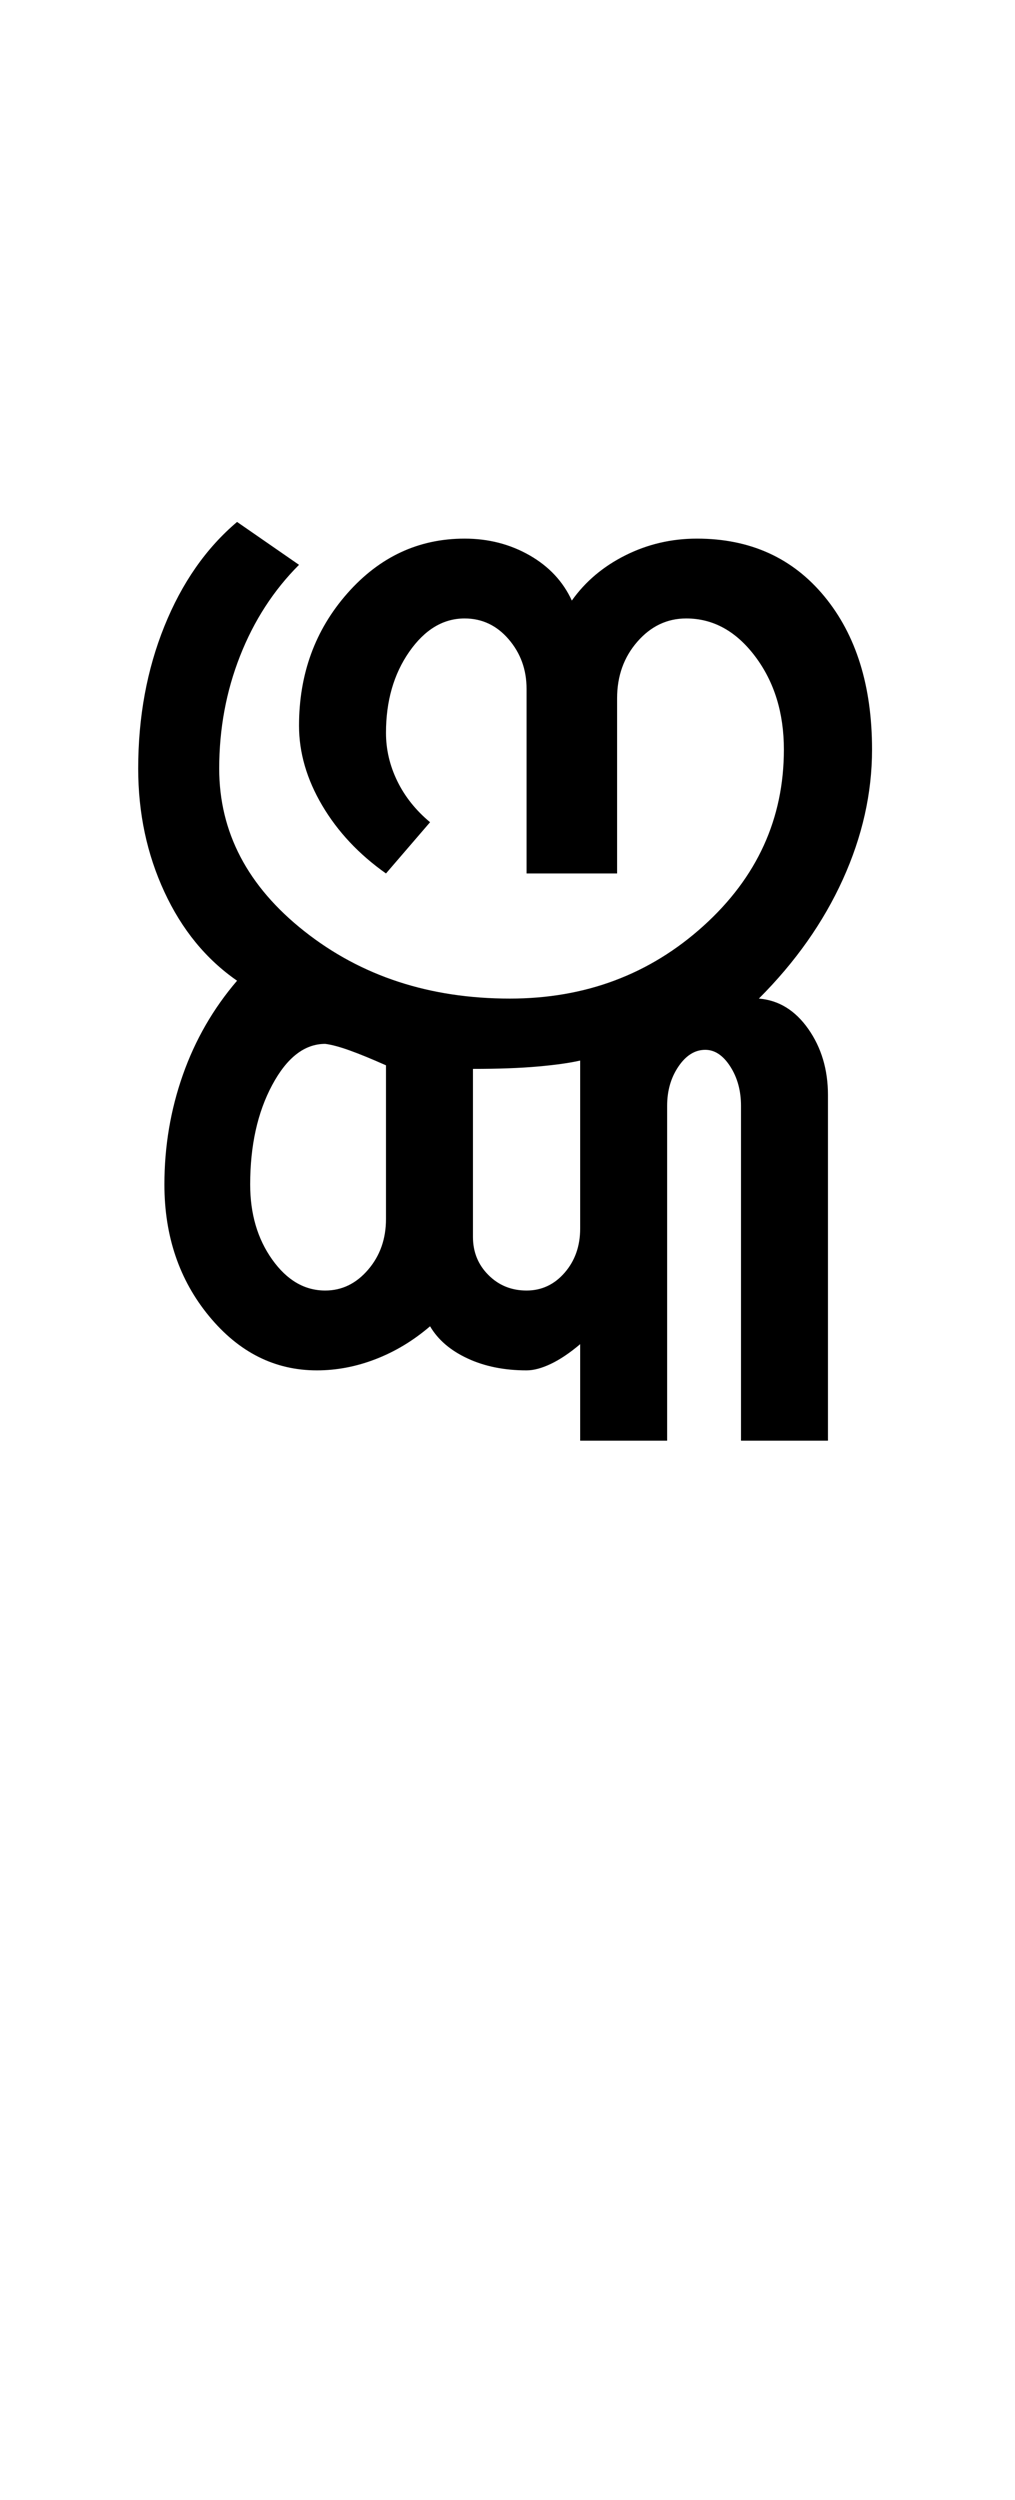 <?xml version="1.0" encoding="UTF-8"?>
<svg xmlns="http://www.w3.org/2000/svg" xmlns:xlink="http://www.w3.org/1999/xlink" width="213pt" height="524.5pt" viewBox="0 0 213 524.5" version="1.1">
<defs>
<g>
<symbol overflow="visible" id="glyph0-0">
<path style="stroke:none;" d="M 8.5 0 L 8.5 -170.5 L 76.5 -170.5 L 76.5 0 Z M 17 -8.5 L 68 -8.5 L 68 -162 L 17 -162 Z M 17 -8.5 "/>
</symbol>
<symbol overflow="visible" id="glyph0-1">
<path style="stroke:none;" d="M 50.5 -14.75 C 41.664 -14.75 34.125 -18.539 27.875 -26.125 C 21.625 -33.707 18.5 -42.914 18.5 -53.75 C 18.5 -61.75 19.789 -69.414 22.375 -76.75 C 24.957 -84.082 28.75 -90.664 33.75 -96.5 C 27.25 -101 22.164 -107.207 18.5 -115.125 C 14.832 -123.039 13 -131.664 13 -141 C 13 -151.832 14.832 -161.789 18.5 -170.875 C 22.164 -179.957 27.25 -187.25 33.75 -192.75 L 46.75 -183.75 C 41.414 -178.414 37.289 -172.039 34.375 -164.625 C 31.457 -157.207 30 -149.332 30 -141 C 30 -127.664 35.957 -116.289 47.875 -106.875 C 59.789 -97.457 74.164 -92.75 91 -92.75 C 106.832 -92.75 120.375 -97.832 131.625 -108 C 142.875 -118.164 148.5 -130.5 148.5 -145 C 148.5 -152.664 146.5 -159.164 142.5 -164.5 C 138.5 -169.832 133.664 -172.5 128 -172.5 C 124 -172.5 120.582 -170.875 117.75 -167.625 C 114.914 -164.375 113.5 -160.414 113.5 -155.75 L 113.5 -119 L 94.5 -119 L 94.5 -157.75 C 94.5 -161.75 93.25 -165.207 90.75 -168.125 C 88.25 -171.039 85.164 -172.5 81.5 -172.5 C 77 -172.5 73.125 -170.164 69.875 -165.5 C 66.625 -160.832 65 -155.164 65 -148.5 C 65 -145 65.789 -141.625 67.375 -138.375 C 68.957 -135.125 71.25 -132.25 74.25 -129.75 L 65 -119 C 59.332 -123 54.875 -127.75 51.625 -133.25 C 48.375 -138.75 46.75 -144.332 46.75 -150 C 46.75 -160.832 50.125 -170.082 56.875 -177.75 C 63.625 -185.414 71.832 -189.25 81.5 -189.25 C 86.5 -189.25 91.039 -188.082 95.125 -185.75 C 99.207 -183.414 102.164 -180.25 104 -176.25 C 106.832 -180.25 110.582 -183.414 115.25 -185.75 C 119.914 -188.082 124.914 -189.25 130.25 -189.25 C 141.414 -189.25 150.332 -185.207 157 -177.125 C 163.664 -169.039 167 -158.332 167 -145 C 167 -135.832 164.957 -126.75 160.875 -117.75 C 156.789 -108.75 150.914 -100.414 143.25 -92.75 C 147.414 -92.414 150.875 -90.289 153.625 -86.375 C 156.375 -82.457 157.75 -77.832 157.75 -72.5 L 157.75 0 L 139.5 0 L 139.5 -70.25 C 139.5 -73.414 138.75 -76.164 137.25 -78.5 C 135.75 -80.832 134 -82 132 -82 C 129.832 -82 127.957 -80.832 126.375 -78.5 C 124.789 -76.164 124 -73.414 124 -70.25 L 124 0 L 105.75 0 L 105.75 -20.25 C 103.582 -18.414 101.539 -17.039 99.625 -16.125 C 97.707 -15.207 96 -14.75 94.5 -14.75 C 89.832 -14.75 85.707 -15.582 82.125 -17.25 C 78.539 -18.914 75.914 -21.164 74.25 -24 C 70.75 -21 66.957 -18.707 62.875 -17.125 C 58.789 -15.539 54.664 -14.75 50.5 -14.75 Z M 52.25 -31.5 C 55.75 -31.5 58.75 -32.957 61.25 -35.875 C 63.75 -38.789 65 -42.332 65 -46.5 L 65 -78.75 C 62 -80.082 59.457 -81.125 57.375 -81.875 C 55.289 -82.625 53.582 -83.082 52.25 -83.25 C 47.914 -83.25 44.207 -80.375 41.125 -74.625 C 38.039 -68.875 36.5 -61.914 36.5 -53.75 C 36.5 -47.582 38.039 -42.332 41.125 -38 C 44.207 -33.664 47.914 -31.5 52.25 -31.5 Z M 94.5 -31.5 C 97.664 -31.5 100.332 -32.75 102.5 -35.25 C 104.664 -37.75 105.75 -40.832 105.75 -44.5 L 105.75 -79.75 C 103.582 -79.25 100.625 -78.832 96.875 -78.5 C 93.125 -78.164 88.582 -78 83.25 -78 L 83.25 -42.75 C 83.25 -39.582 84.332 -36.914 86.5 -34.75 C 88.664 -32.582 91.332 -31.5 94.5 -31.5 Z M 94.5 -31.5 "/>
</symbol>
</g>
</defs>
<g id="surface1">
<rect x="0" y="0" width="213" height="524.5" style="fill:rgb(100%,100%,100%);fill-opacity:1;stroke:none;"/>
<g style="fill:rgb(0%,0%,0%);fill-opacity:1;">
  <use xlink:href="#glyph0-1" x="16" y="302.25"/>
</g>
</g>
</svg>
